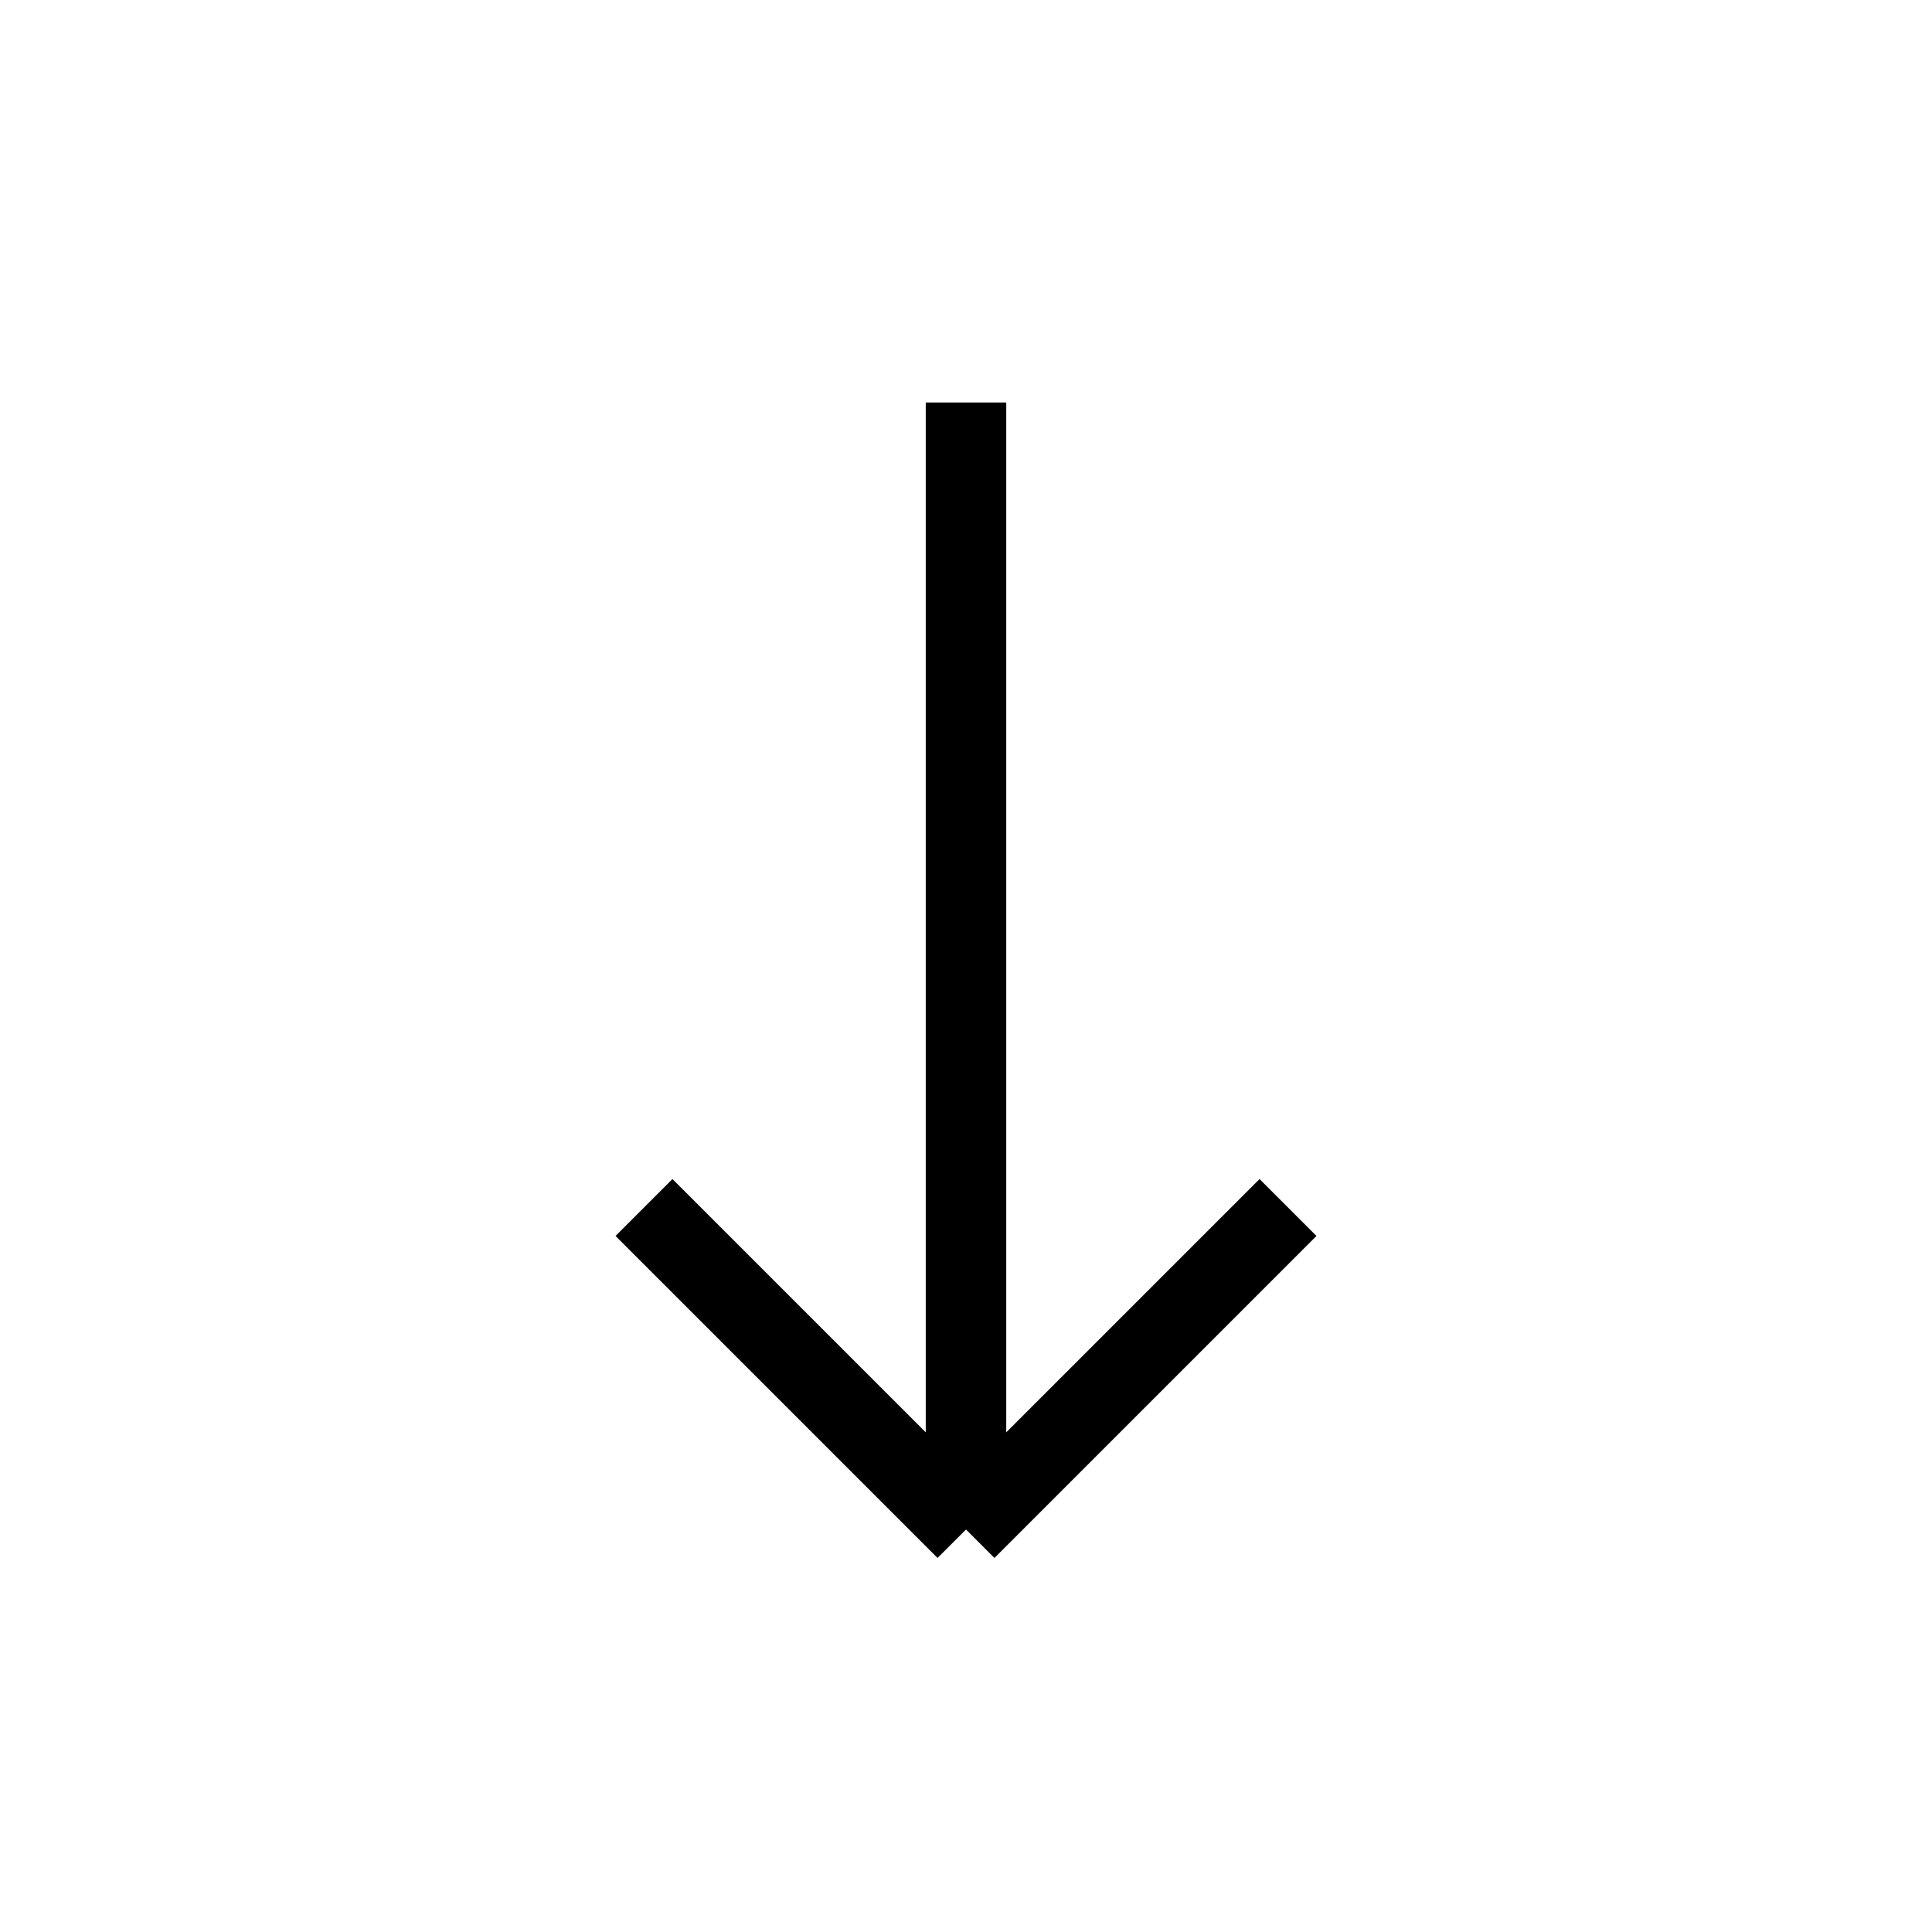 <svg xmlns="http://www.w3.org/2000/svg" viewBox="0 0 24 24" strokeWidth="2" stroke="currentColor" fill="none" strokeLinecap="round" strokeLinejoin="round">
<path stroke="none" d="M0 0h24v24H0z" fill="none"/>
<line x1="12" y1="5" x2="12" y2="19"/>
<line x1="16" y1="15" x2="12" y2="19"/>
<line x1="8" y1="15" x2="12" y2="19"/>
</svg>